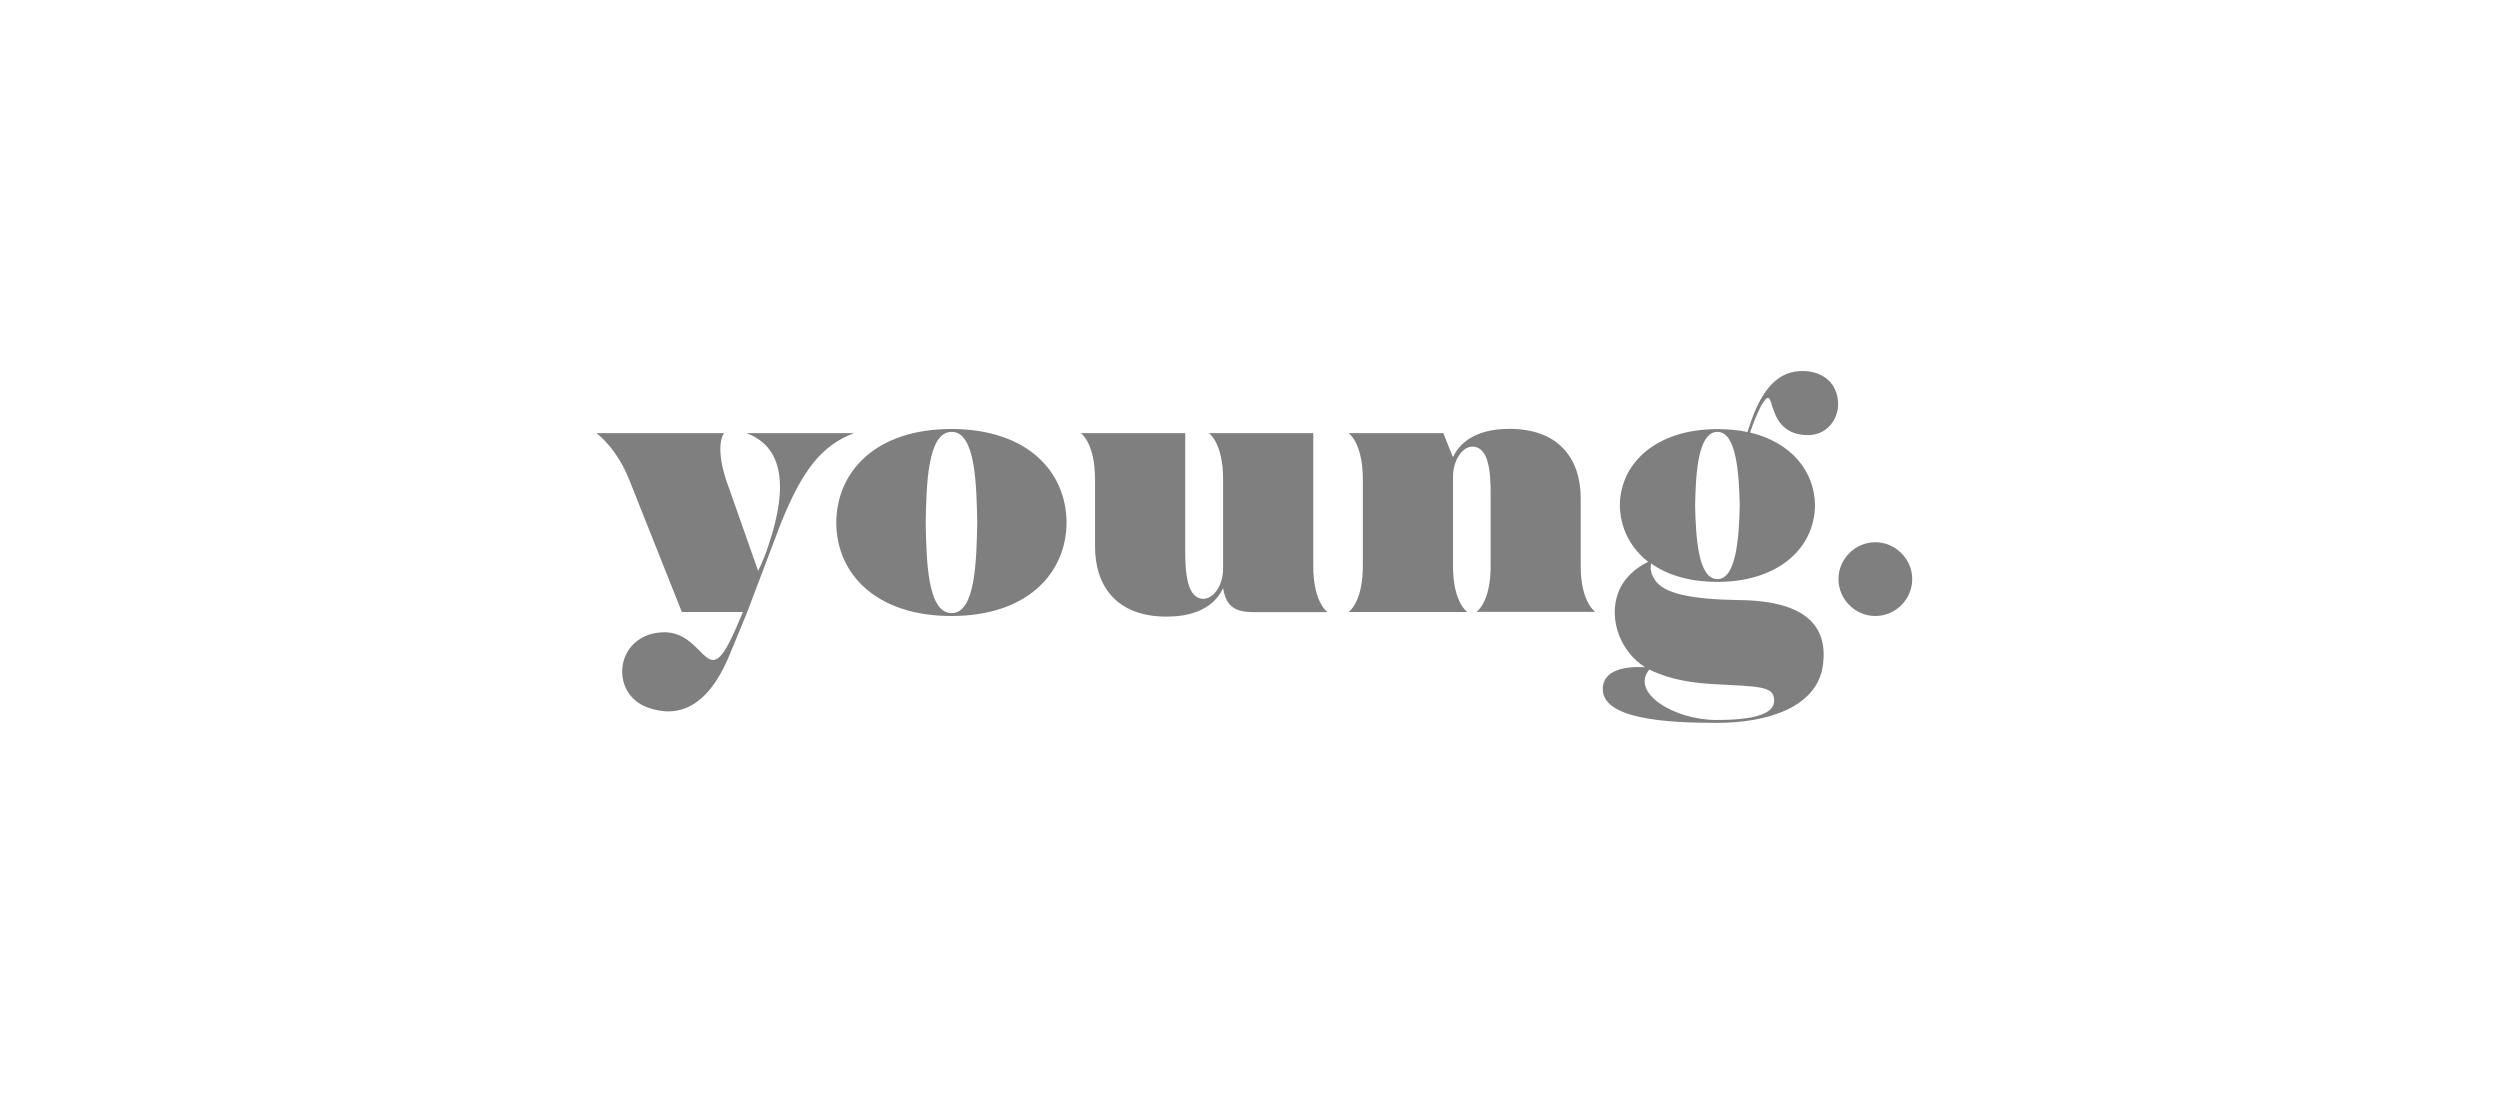 <?xml version="1.0" encoding="utf-8"?>
<!-- Generator: Adobe Illustrator 22.0.1, SVG Export Plug-In . SVG Version: 6.00 Build 0)  -->
<svg version="1.1" id="Layer_1" xmlns="http://www.w3.org/2000/svg" xmlns:xlink="http://www.w3.org/1999/xlink" x="0px" y="0px"
	 viewBox="0 0 1993.1 872" style="enable-background:new 0 0 1993.1 872;" xml:space="preserve">
<style type="text/css">
	.st0{fill:#7F7F7F;}
</style>
<path class="st0" d="M622.6,417l-26.9,71c-4.2,10.2-9.3,22.6-15.3,37.1c-16.7,38.2-39.3,47.8-63.9,39c-31.1-11-26.3-58,11.3-60
	c34.5-1.7,35.1,48.7,56.3,2.5c1.1-2,4.2-9.1,8.2-18.7h-48.7c0,0-32-80.6-42.1-105.8c-10.2-25.5-26-36.8-26-36.8h101.8
	c0,0-7.6,8.5,1.4,36.8l25.7,73c0,0,4.2-7.9,8.2-20.1c16.7-49.5,10.7-79.2-17.5-89.7h85.7C655.4,355.1,640.2,373.7,622.6,417z"/>
<path class="st0" d="M850.3,416.7c-0.3,41-32,74.4-91.7,74.4c-60,0-91.7-33.4-91.9-74.4c0.3-41.3,32-74.7,91.9-74.7
	C818.4,342.1,850.1,375.4,850.3,416.7z M779.1,416.7c-0.6-30.8-1.4-72.4-20.4-72.4c-19.2,0-20.1,41.6-20.7,72.4
	c0.6,30.5,1.4,72.1,20.7,72.1C777.6,488.9,778.5,447.3,779.1,416.7z"/>
<path class="st0" d="M1058.3,488c0,0-37.1,0-59.4,0c-15.8,0-21.5-5.9-23.8-19c-9.1,19-30,22.6-45,22.6c-40.2,0-57.1-24.6-57.1-56
	v-53.5c0-29.1-11.3-36.8-11.3-36.8h83.2v93.1c0,17,1.1,38.8,14.4,39c7.9,0,15.8-10.2,15.8-24.3c0-5.9,0-61.7,0-71
	c0-29.1-11.3-36.8-11.3-36.8h83.2c0,0,0,94.8,0,106.1C1047,480.4,1058.3,488,1058.3,488z"/>
<path class="st0" d="M1188.4,451.5v-56.6c0-16.7-0.8-38.5-14.4-38.8c-7.6-0.3-15.6,10.2-15.6,24c0,10.7,0,44.4,0,71.3
	c0,28.9,11.3,36.5,11.3,36.5h-94.5c0,0,11.3-7.6,11.3-36.5v-69.3c0-29.1-11.3-36.8-11.3-36.8h75.5l7.6,19.2c9.1-19,30-22.6,45-22.6
	c39.9,0,56.9,24.3,56.9,55.4v54c0,28.9,11.6,36.5,11.6,36.5H1177C1177.1,488,1188.4,480.4,1188.4,451.5z"/>
<path class="st0" d="M1405.7,320.8c-3.1,4.5-7.4,15-10.5,24c32.8,7.9,51.5,30.8,51.8,58c-0.3,33.9-28.9,61.1-77.8,61.1
	c-22.1,0-39.9-5.4-52.9-14.7c-0.6,3.1-0.6,7.1,2.3,11.9c6.8,12.7,31.1,16.7,67.9,17.3c54.9,0.6,70.2,22.1,67,50.4
	c-3.7,35.6-45.5,47.5-84.6,47.5c-39.9,0-92.5-2.8-91.1-28c0.8-13.6,16.4-17.3,33.7-16.4c-19-11.9-29.4-37.3-21.5-59.1
	c4.5-12.4,14.7-20.4,24-24.9c-14.4-11.3-22.3-27.2-22.6-45c0.3-33.7,28.9-60.8,77.8-60.8c8.8,0,16.7,0.8,24,2.3l2.8-8.5
	c6.2-17.5,16.1-36.5,34.8-39.6c14.4-2.3,29.1,3.1,33.4,17.5c5.1,17-6.2,33.1-22.6,33.1C1405.9,346.9,1416.4,305,1405.7,320.8z
	 M1314.9,533.8c-15.3,18.4,19.5,40.2,53.7,40.2c39,0,46.4-8.2,45.8-16.4c-0.6-10.7-12.2-10.2-48.1-12.2
	C1350.2,544.6,1331.5,542,1314.9,533.8z M1387,402.9c-0.6-24.9-2.5-58.6-17.8-58.6c-15.6,0-17.3,33.7-17.8,58.6
	c0.6,25.2,2.3,58.8,17.8,58.8C1384.4,461.7,1386.4,428,1387,402.9z"/>
<path class="st0" d="M1524.5,461.7c0,16.1-13.3,29.4-29.4,29.4s-29.4-13.3-29.4-29.4s13.3-29.4,29.4-29.4S1524.5,445.6,1524.5,461.7
	z"/>
</svg>
